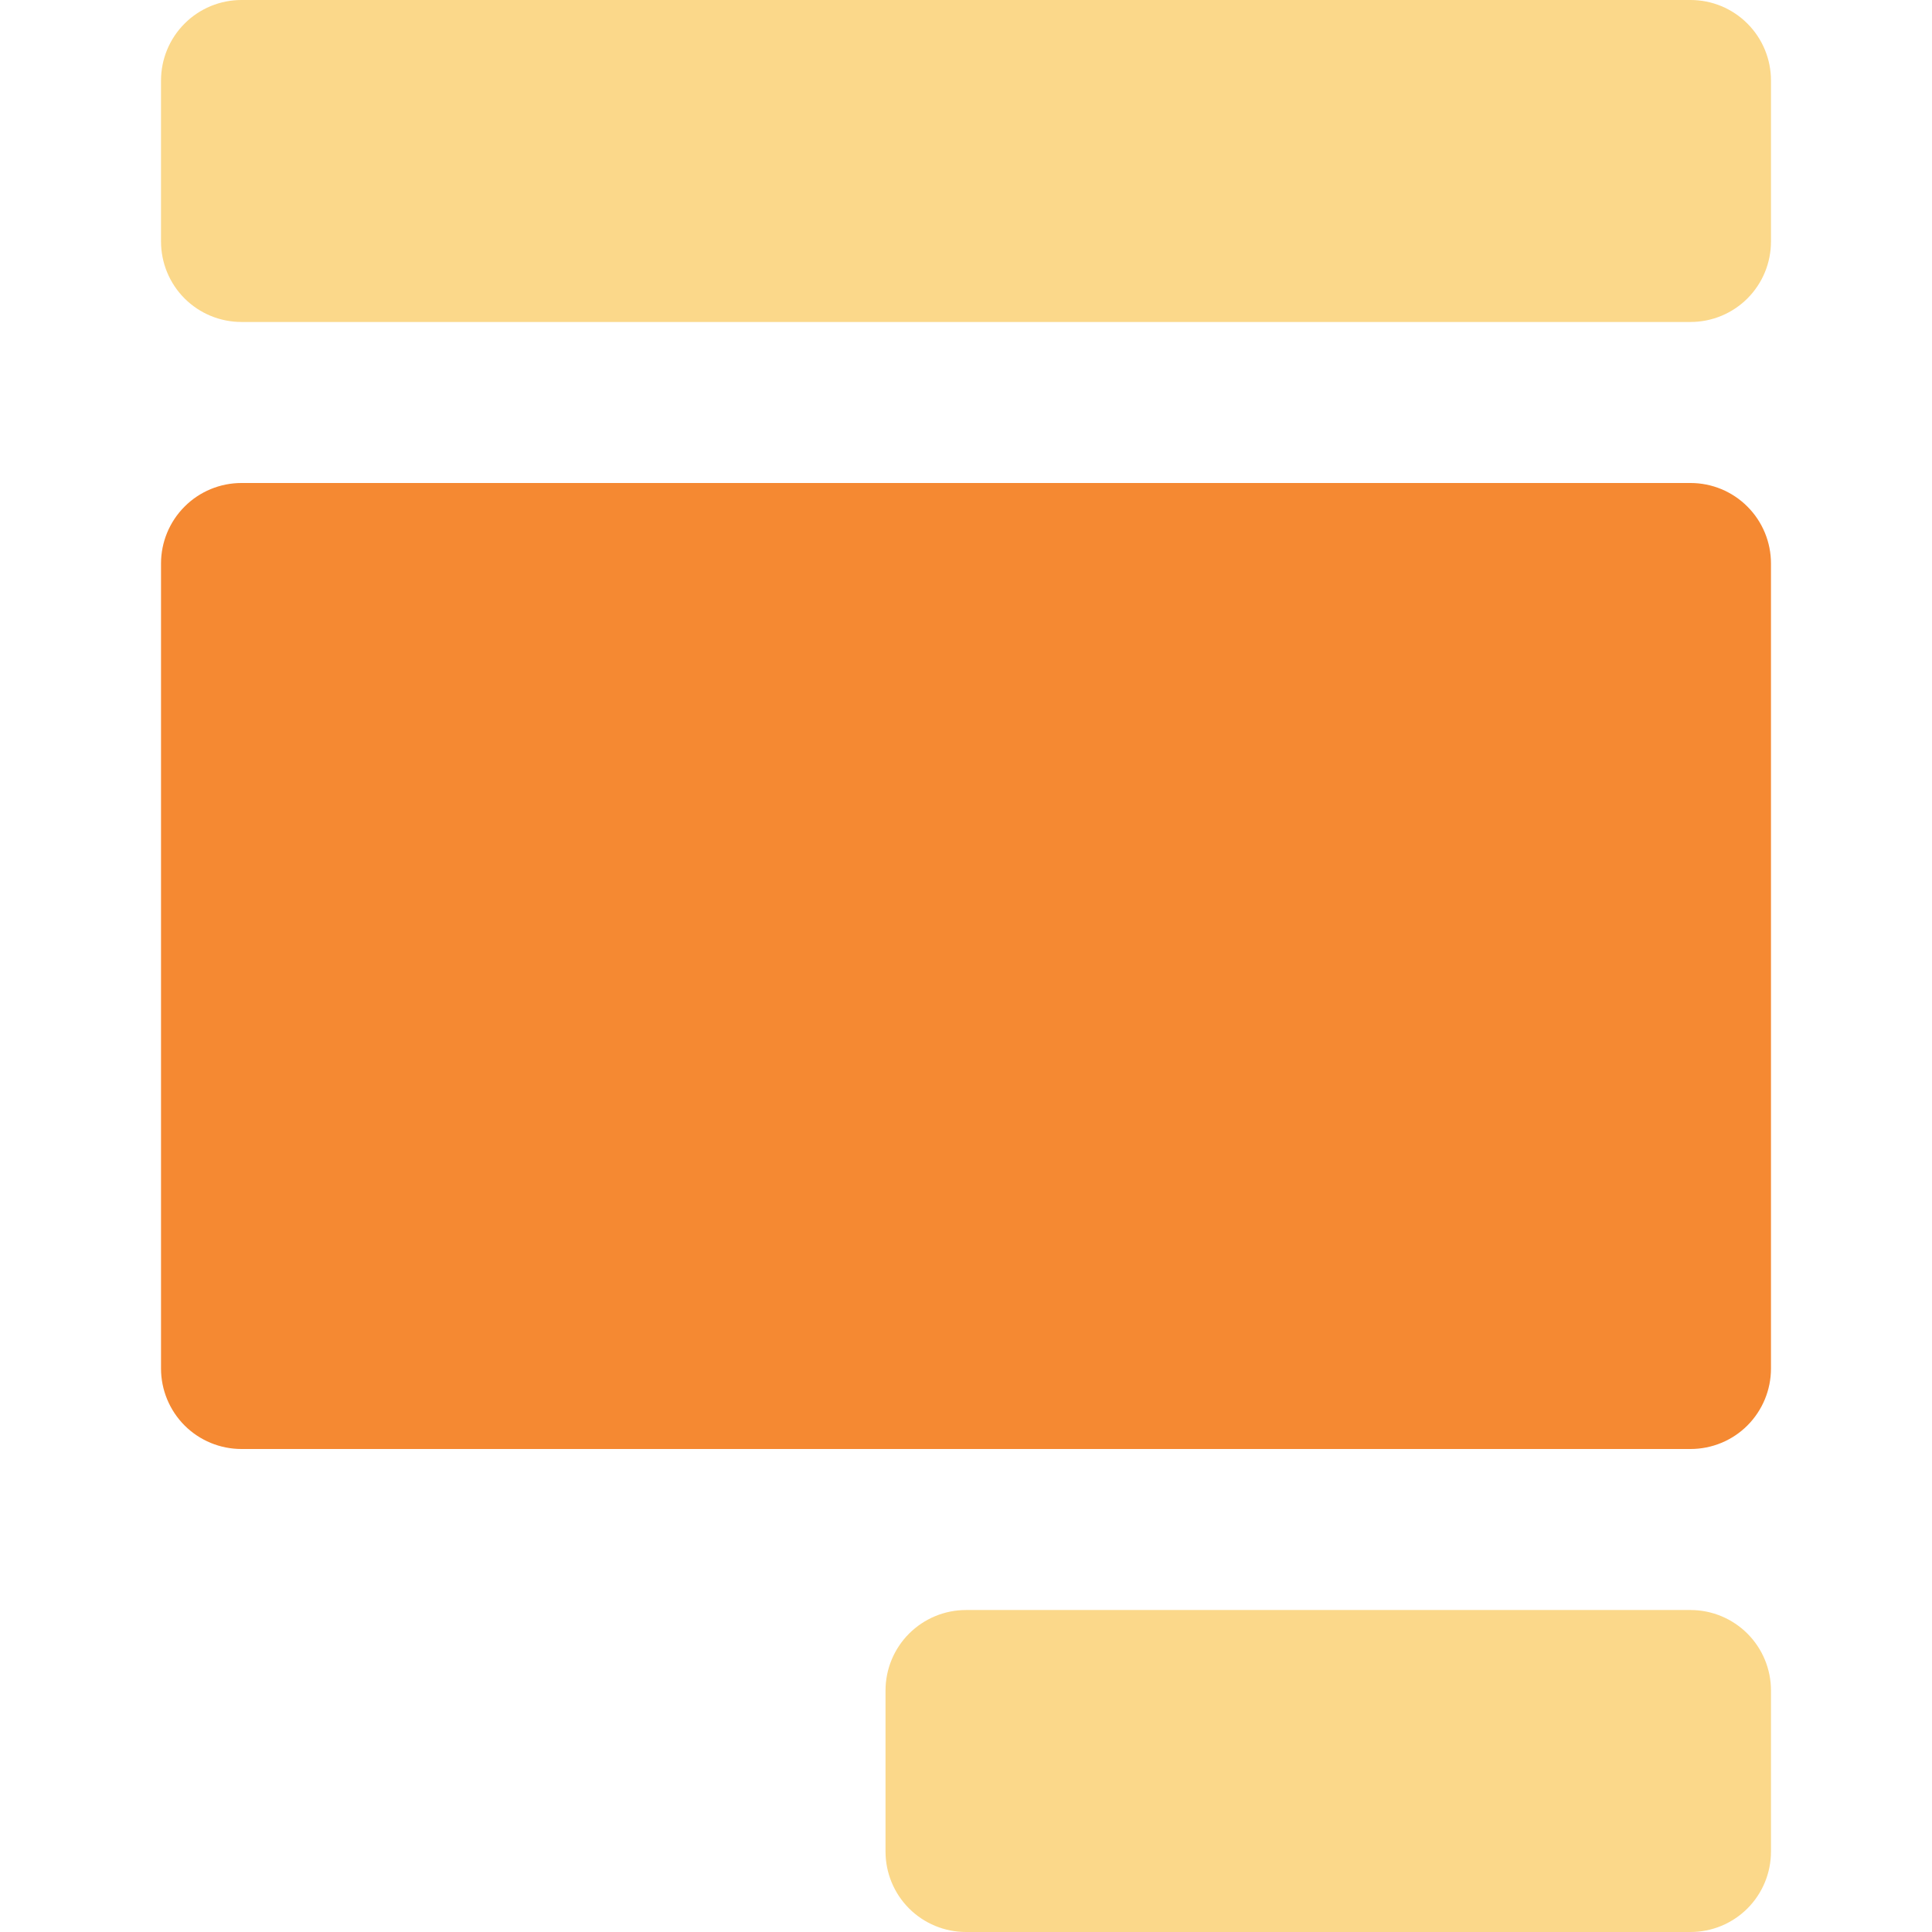 <svg width='32' height='32' viewBox='0 0 32 32' fill='none' xmlns='http://www.w3.org/2000/svg'><path d='M28 32H16C15.646 32 15.307 31.86 15.057 31.61C14.807 31.36 14.667 31.021 14.667 30.667V28C14.667 27.647 14.807 27.308 15.057 27.058C15.307 26.808 15.646 26.667 16 26.667H28C28.354 26.667 28.693 26.808 28.943 27.058C29.193 27.308 29.333 27.647 29.333 28V30.667C29.333 31.021 29.193 31.36 28.943 31.61C28.693 31.86 28.354 32 28 32Z' fill='#FBD88A'/><path d='M28 0H4C3.646 0 3.307 0.14 3.057 0.391C2.807 0.641 2.667 0.98 2.667 1.333V4C2.667 4.354 2.807 4.693 3.057 4.943C3.307 5.193 3.646 5.333 4 5.333H28C28.354 5.333 28.693 5.193 28.943 4.943C29.193 4.693 29.333 4.354 29.333 4V1.333C29.333 0.98 29.193 0.641 28.943 0.391C28.693 0.14 28.354 0 28 0Z' fill='#FBD88A'/><path d='M28 8H4C3.646 8 3.307 8.14 3.057 8.391C2.807 8.641 2.667 8.98 2.667 9.333V22.667C2.667 23.02 2.807 23.359 3.057 23.61C3.307 23.86 3.646 24 4 24H28C28.354 24 28.693 23.86 28.943 23.61C29.193 23.359 29.333 23.02 29.333 22.667V9.333C29.333 8.98 29.193 8.641 28.943 8.391C28.693 8.14 28.354 8 28 8Z' fill='#F58932'/></svg>
